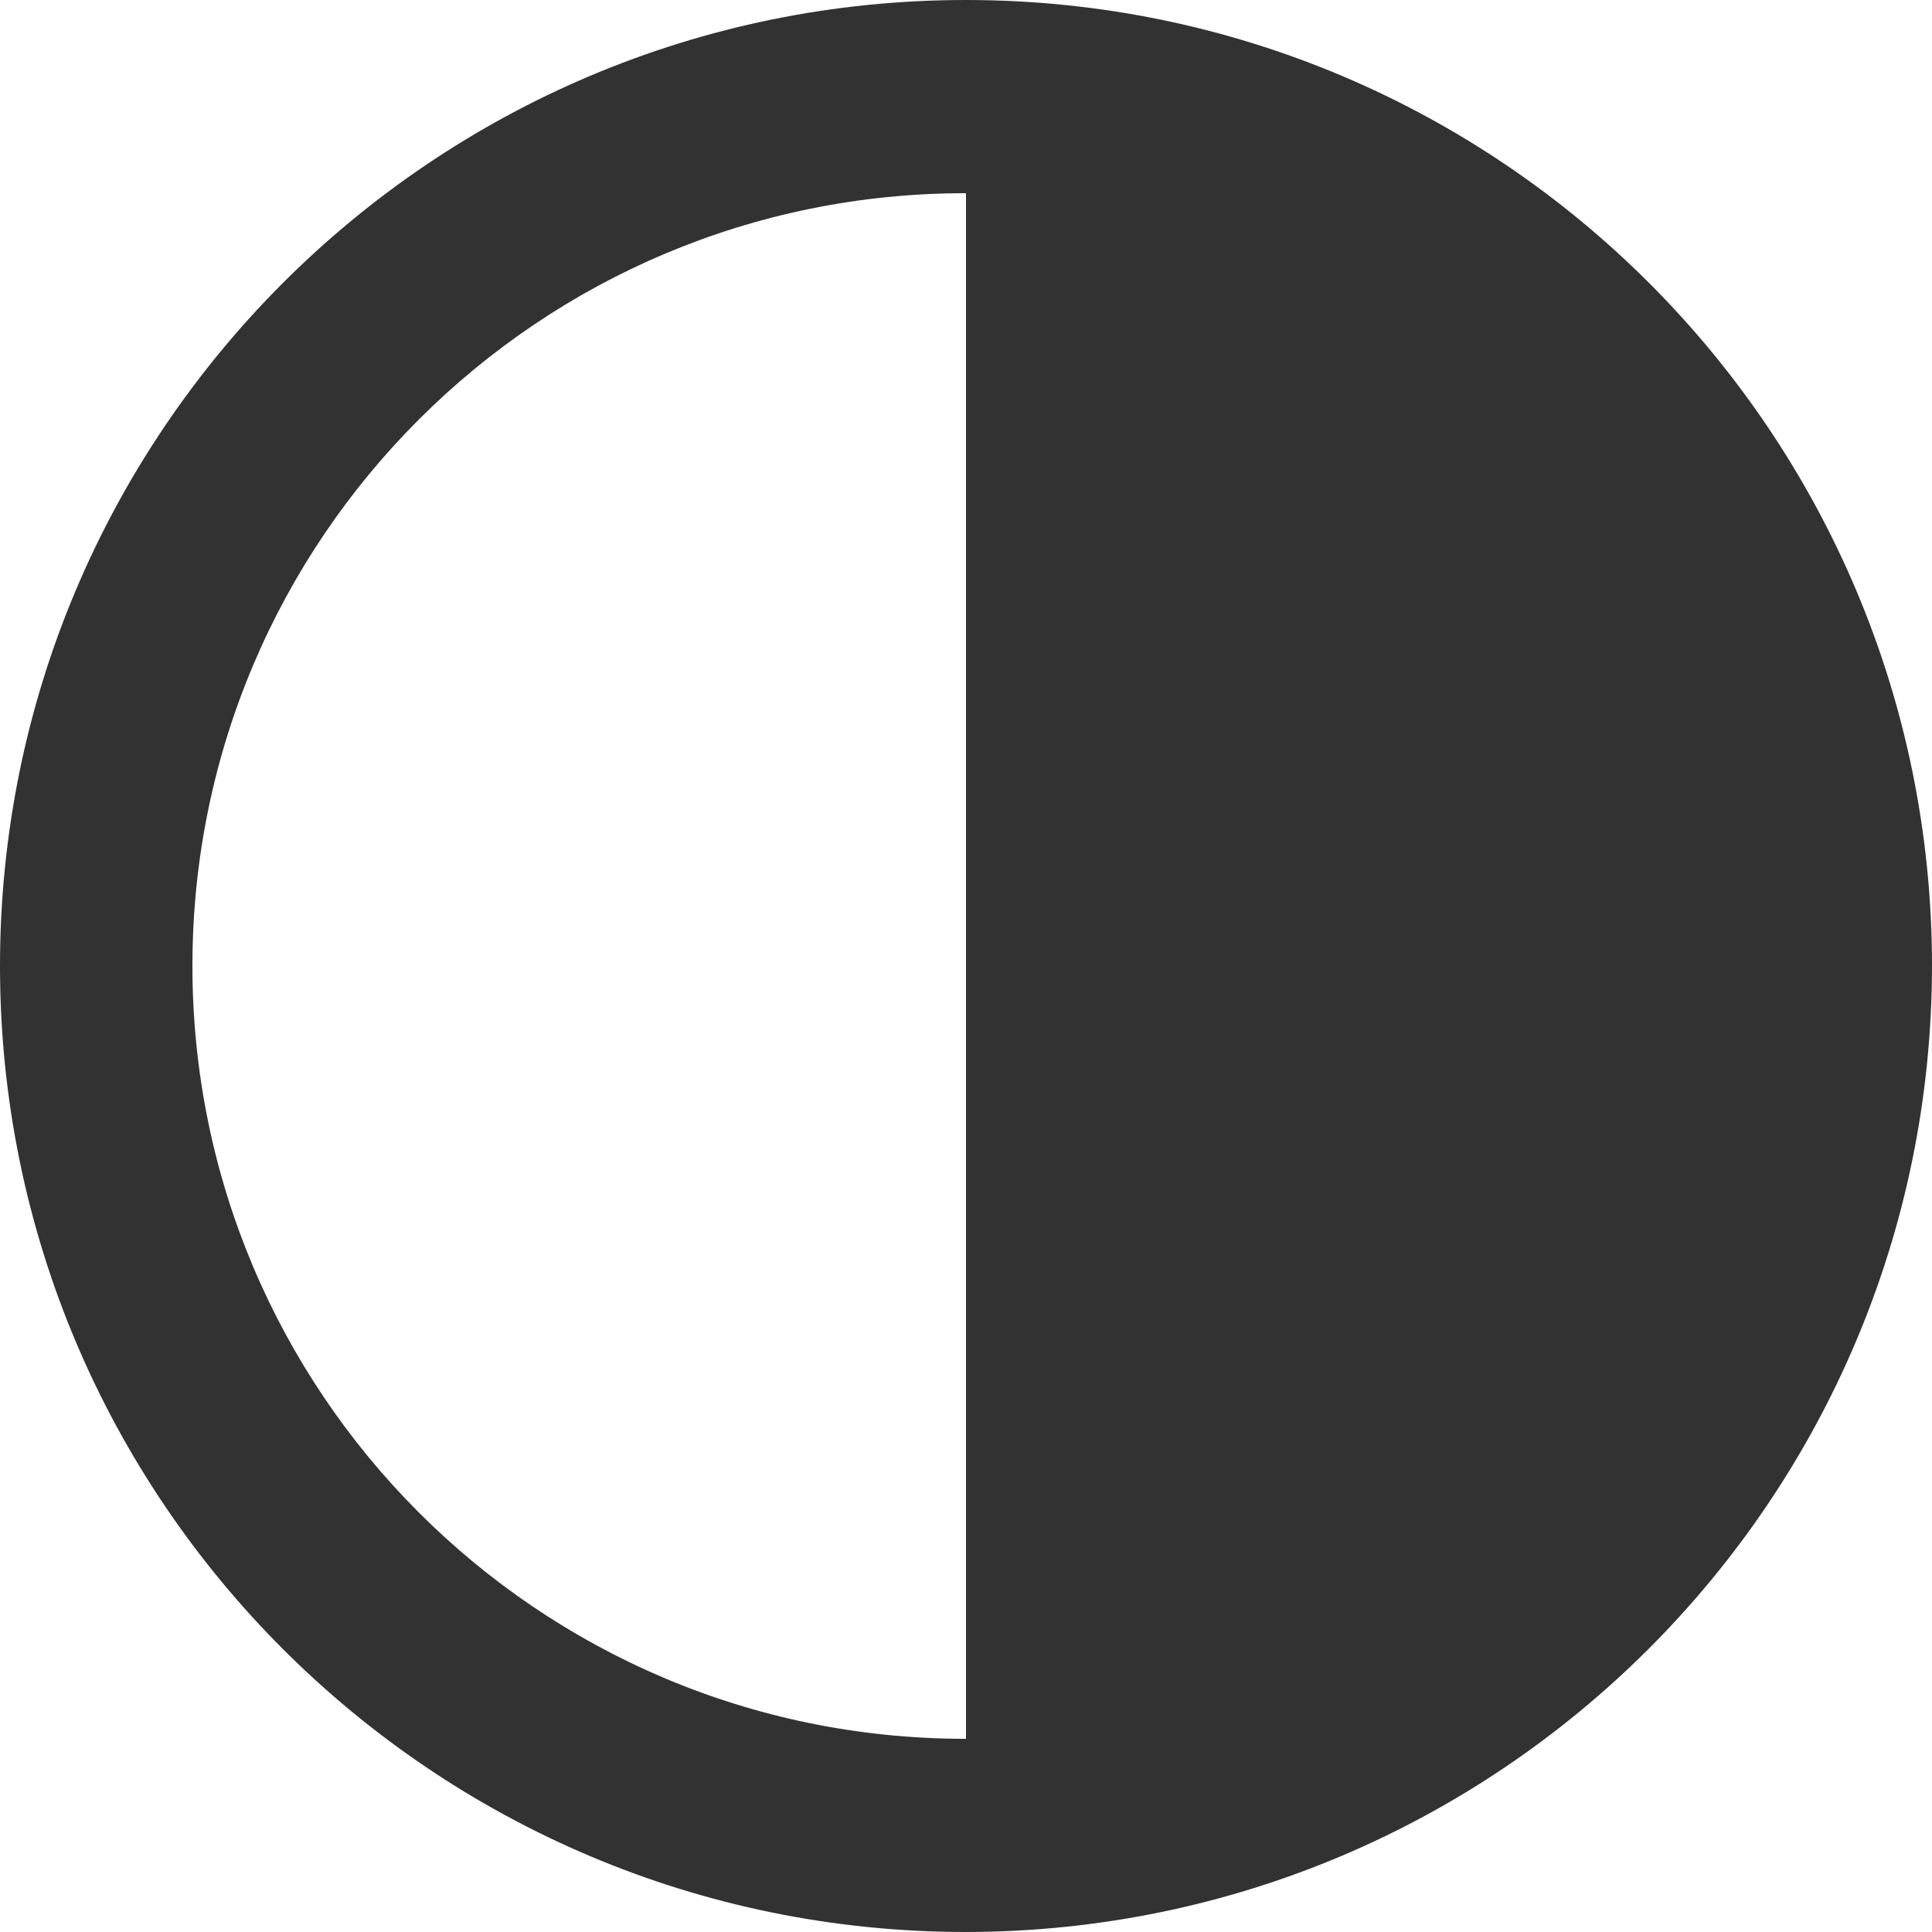 <svg width="20" height="20" viewBox="0 0 20 20" fill="none" xmlns="http://www.w3.org/2000/svg">
    <path d="M10 20C4.477 20 0 15.523 0 10C0 4.477 4.477 0 10 0C15.523 0 20 4.477 20 10C19.994 15.52 15.52 19.994 10 20ZM9.984 18H10V2C5.582 1.996 1.996 5.574 1.992 9.992C1.988 14.41 5.566 17.996 9.984 18Z" fill="#323232"/>
</svg>
